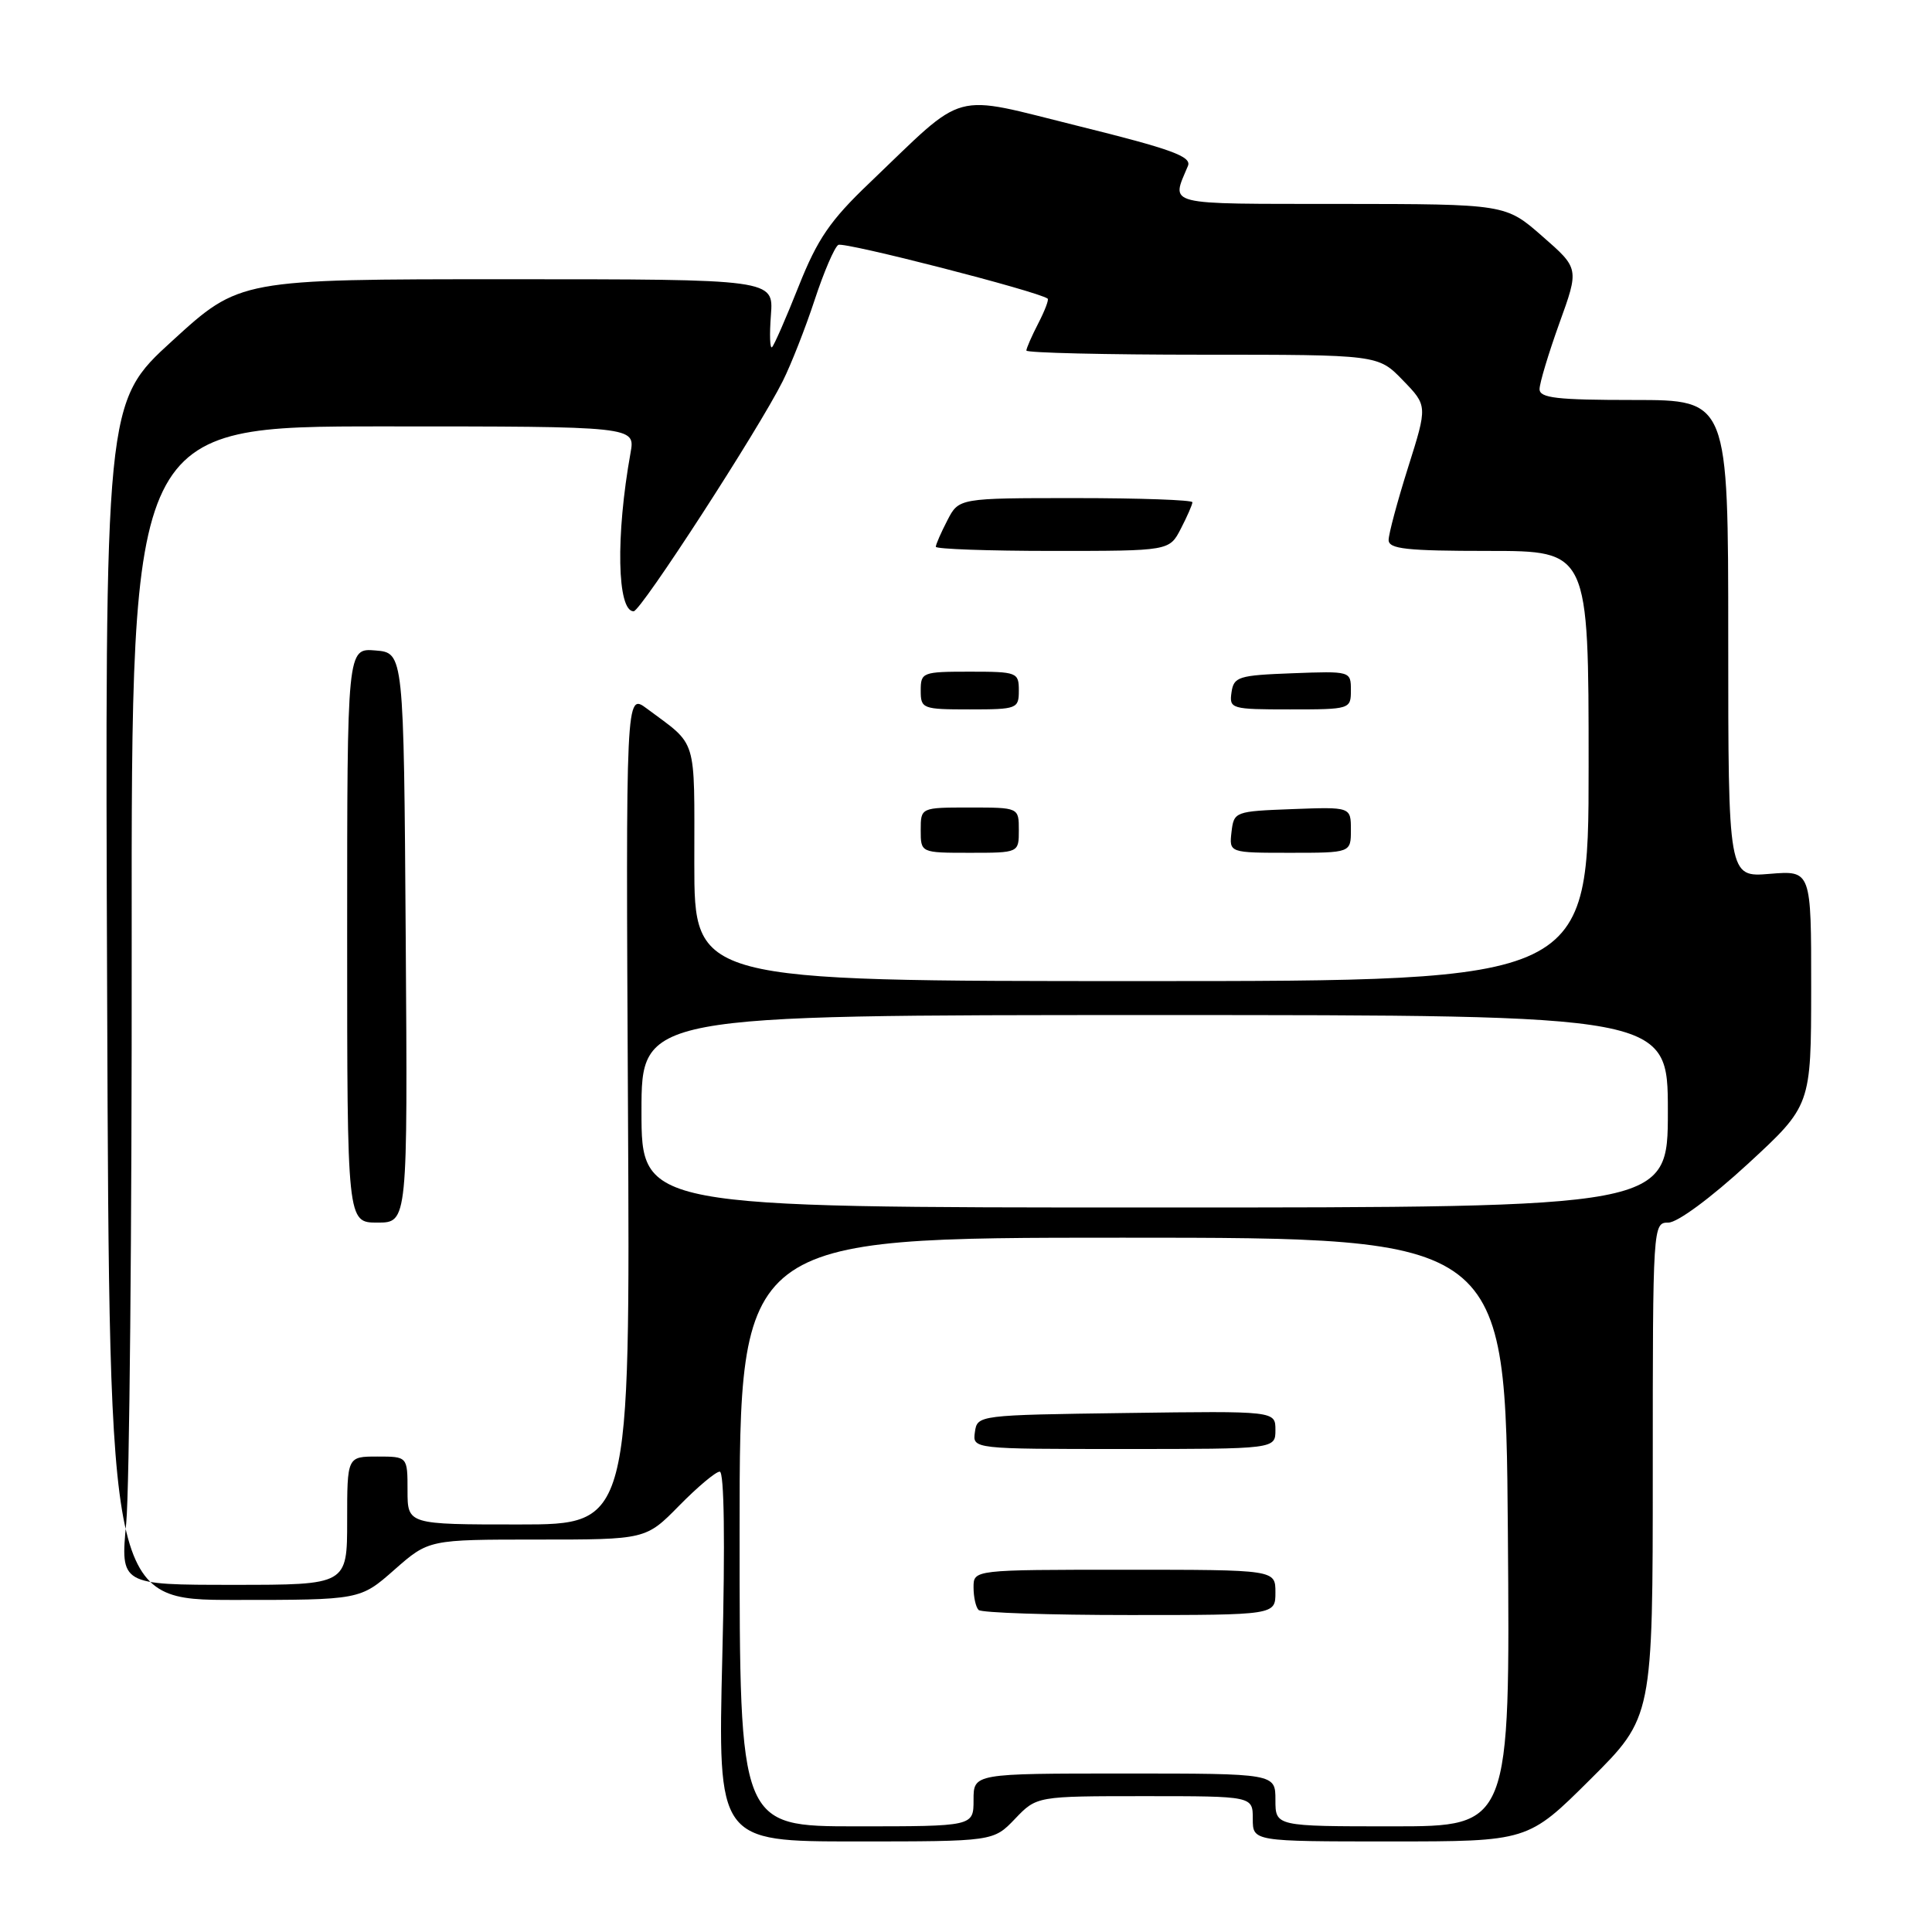 <?xml version="1.0" encoding="UTF-8" standalone="no"?>
<!DOCTYPE svg PUBLIC "-//W3C//DTD SVG 1.1//EN" "http://www.w3.org/Graphics/SVG/1.1/DTD/svg11.dtd" >
<svg xmlns="http://www.w3.org/2000/svg" xmlns:xlink="http://www.w3.org/1999/xlink" version="1.1" viewBox="0 0 256 256">
 <g >
 <path fill="currentColor"
d=" M 134.50 241.00 C 137.37 238.00 137.37 238.00 151.69 238.00 C 166.00 238.00 166.00 238.00 166.00 241.00 C 166.00 244.00 166.00 244.00 184.23 244.00 C 202.46 244.00 202.46 244.00 210.73 235.77 C 219.00 227.54 219.00 227.54 219.00 194.77 C 219.00 162.27 219.02 162.00 221.07 162.00 C 222.27 162.00 226.71 158.72 231.57 154.25 C 239.98 146.50 239.98 146.50 239.99 130.92 C 240.00 115.34 240.00 115.34 234.50 115.79 C 229.00 116.25 229.00 116.25 229.00 84.62 C 229.00 53.00 229.00 53.00 216.50 53.00 C 206.29 53.00 204.00 52.74 204.00 51.56 C 204.00 50.77 205.18 46.85 206.62 42.84 C 209.25 35.57 209.25 35.57 204.37 31.31 C 199.50 27.04 199.50 27.04 177.63 27.02 C 153.95 27.00 155.19 27.31 157.41 21.98 C 157.92 20.74 155.24 19.76 142.93 16.71 C 125.71 12.45 128.29 11.74 115.18 24.27 C 110.00 29.21 108.32 31.67 105.84 37.90 C 104.18 42.08 102.59 45.73 102.30 46.00 C 102.02 46.27 101.95 44.36 102.15 41.75 C 102.51 37.00 102.51 37.00 67.14 37.00 C 31.76 37.00 31.76 37.00 22.83 45.16 C 13.90 53.31 13.90 53.31 14.20 132.65 C 14.50 212.00 14.50 212.00 31.11 212.00 C 47.72 212.00 47.72 212.00 52.26 208.00 C 56.81 204.00 56.81 204.00 71.20 204.00 C 85.58 204.00 85.58 204.00 90.00 199.50 C 92.43 197.03 94.84 195.00 95.37 195.00 C 95.96 195.00 96.09 204.28 95.71 219.50 C 95.11 244.00 95.11 244.00 113.37 244.00 C 131.63 244.00 131.63 244.00 134.50 241.00 Z  M 98.00 203.00 C 98.00 164.00 98.00 164.00 148.75 164.00 C 199.50 164.00 199.50 164.00 199.80 203.00 C 200.10 242.00 200.10 242.00 184.55 242.00 C 169.00 242.00 169.00 242.00 169.00 238.50 C 169.00 235.00 169.00 235.00 149.00 235.00 C 129.00 235.00 129.00 235.00 129.00 238.50 C 129.00 242.00 129.00 242.00 113.50 242.00 C 98.00 242.00 98.00 242.00 98.00 203.00 Z  M 169.00 211.00 C 169.00 208.00 169.00 208.00 149.00 208.00 C 129.00 208.00 129.00 208.00 129.00 210.33 C 129.00 211.62 129.30 212.97 129.67 213.33 C 130.03 213.70 139.03 214.00 149.67 214.00 C 169.00 214.00 169.00 214.00 169.00 211.00 Z  M 169.00 189.48 C 169.00 186.96 169.00 186.96 149.25 187.23 C 129.62 187.50 129.50 187.51 129.18 189.75 C 128.86 192.00 128.86 192.00 148.93 192.00 C 169.00 192.00 169.00 192.00 169.00 189.48 Z  M 16.73 201.75 C 17.15 197.21 17.48 162.68 17.45 125.00 C 17.40 56.50 17.40 56.50 50.79 56.50 C 84.18 56.50 84.18 56.50 83.55 60.00 C 81.57 71.01 81.77 81.00 83.96 81.00 C 84.91 81.00 100.51 56.93 103.72 50.50 C 104.82 48.30 106.72 43.47 107.94 39.76 C 109.16 36.05 110.57 32.76 111.08 32.45 C 111.81 32.00 137.52 38.60 138.82 39.57 C 139.00 39.71 138.44 41.18 137.57 42.86 C 136.71 44.53 136.00 46.15 136.00 46.45 C 136.00 46.75 146.49 47.00 159.30 47.00 C 182.61 47.00 182.61 47.00 185.88 50.38 C 189.16 53.76 189.16 53.76 186.58 61.93 C 185.16 66.43 184.00 70.76 184.00 71.55 C 184.00 72.74 186.35 73.00 197.25 73.00 C 210.50 73.00 210.50 73.00 210.50 101.50 C 210.50 130.00 210.50 130.00 151.25 130.00 C 92.00 130.00 92.00 130.00 92.00 114.36 C 92.00 97.35 92.49 98.94 85.71 93.89 C 82.92 91.81 82.92 91.81 83.21 146.90 C 83.50 202.00 83.50 202.00 68.75 202.00 C 54.00 202.00 54.00 202.00 54.00 197.50 C 54.00 193.00 54.00 193.00 50.00 193.00 C 46.00 193.00 46.00 193.00 46.00 201.50 C 46.00 210.00 46.00 210.00 30.98 210.00 C 15.95 210.00 15.95 210.00 16.73 201.75 Z  M 53.76 124.25 C 53.50 86.50 53.50 86.50 49.75 86.19 C 46.00 85.88 46.00 85.88 46.00 123.94 C 46.00 162.00 46.00 162.00 50.01 162.00 C 54.02 162.00 54.02 162.00 53.76 124.25 Z  M 135.00 110.00 C 135.00 107.00 135.00 107.00 128.50 107.00 C 122.00 107.00 122.00 107.00 122.00 110.00 C 122.00 113.00 122.00 113.00 128.50 113.00 C 135.00 113.00 135.00 113.00 135.00 110.00 Z  M 179.00 109.96 C 179.00 106.92 179.00 106.92 171.25 107.21 C 163.62 107.50 163.50 107.54 163.18 110.25 C 162.87 113.00 162.87 113.00 170.93 113.00 C 179.00 113.00 179.00 113.00 179.00 109.96 Z  M 135.00 91.50 C 135.00 89.09 134.77 89.00 128.50 89.00 C 122.23 89.00 122.00 89.09 122.00 91.50 C 122.00 93.91 122.23 94.00 128.50 94.00 C 134.77 94.00 135.00 93.91 135.00 91.50 Z  M 179.00 91.46 C 179.00 88.93 178.96 88.92 171.25 89.21 C 164.08 89.48 163.48 89.67 163.18 91.75 C 162.87 93.92 163.13 94.00 170.93 94.00 C 178.91 94.00 179.00 93.97 179.00 91.46 Z  M 156.47 70.05 C 157.31 68.43 158.00 66.85 158.00 66.55 C 158.00 66.25 151.04 66.00 142.53 66.00 C 127.05 66.00 127.05 66.00 125.53 68.95 C 124.69 70.57 124.00 72.15 124.00 72.45 C 124.00 72.75 130.96 73.00 139.47 73.00 C 154.95 73.00 154.95 73.00 156.47 70.05 Z  M 85.00 147.25 C 85.00 134.50 85.00 134.50 153.00 134.50 C 221.00 134.50 221.00 134.50 221.00 147.25 C 221.00 160.00 221.00 160.00 153.00 160.00 C 85.00 160.00 85.00 160.00 85.00 147.25 Z "/>
</g>
</svg>